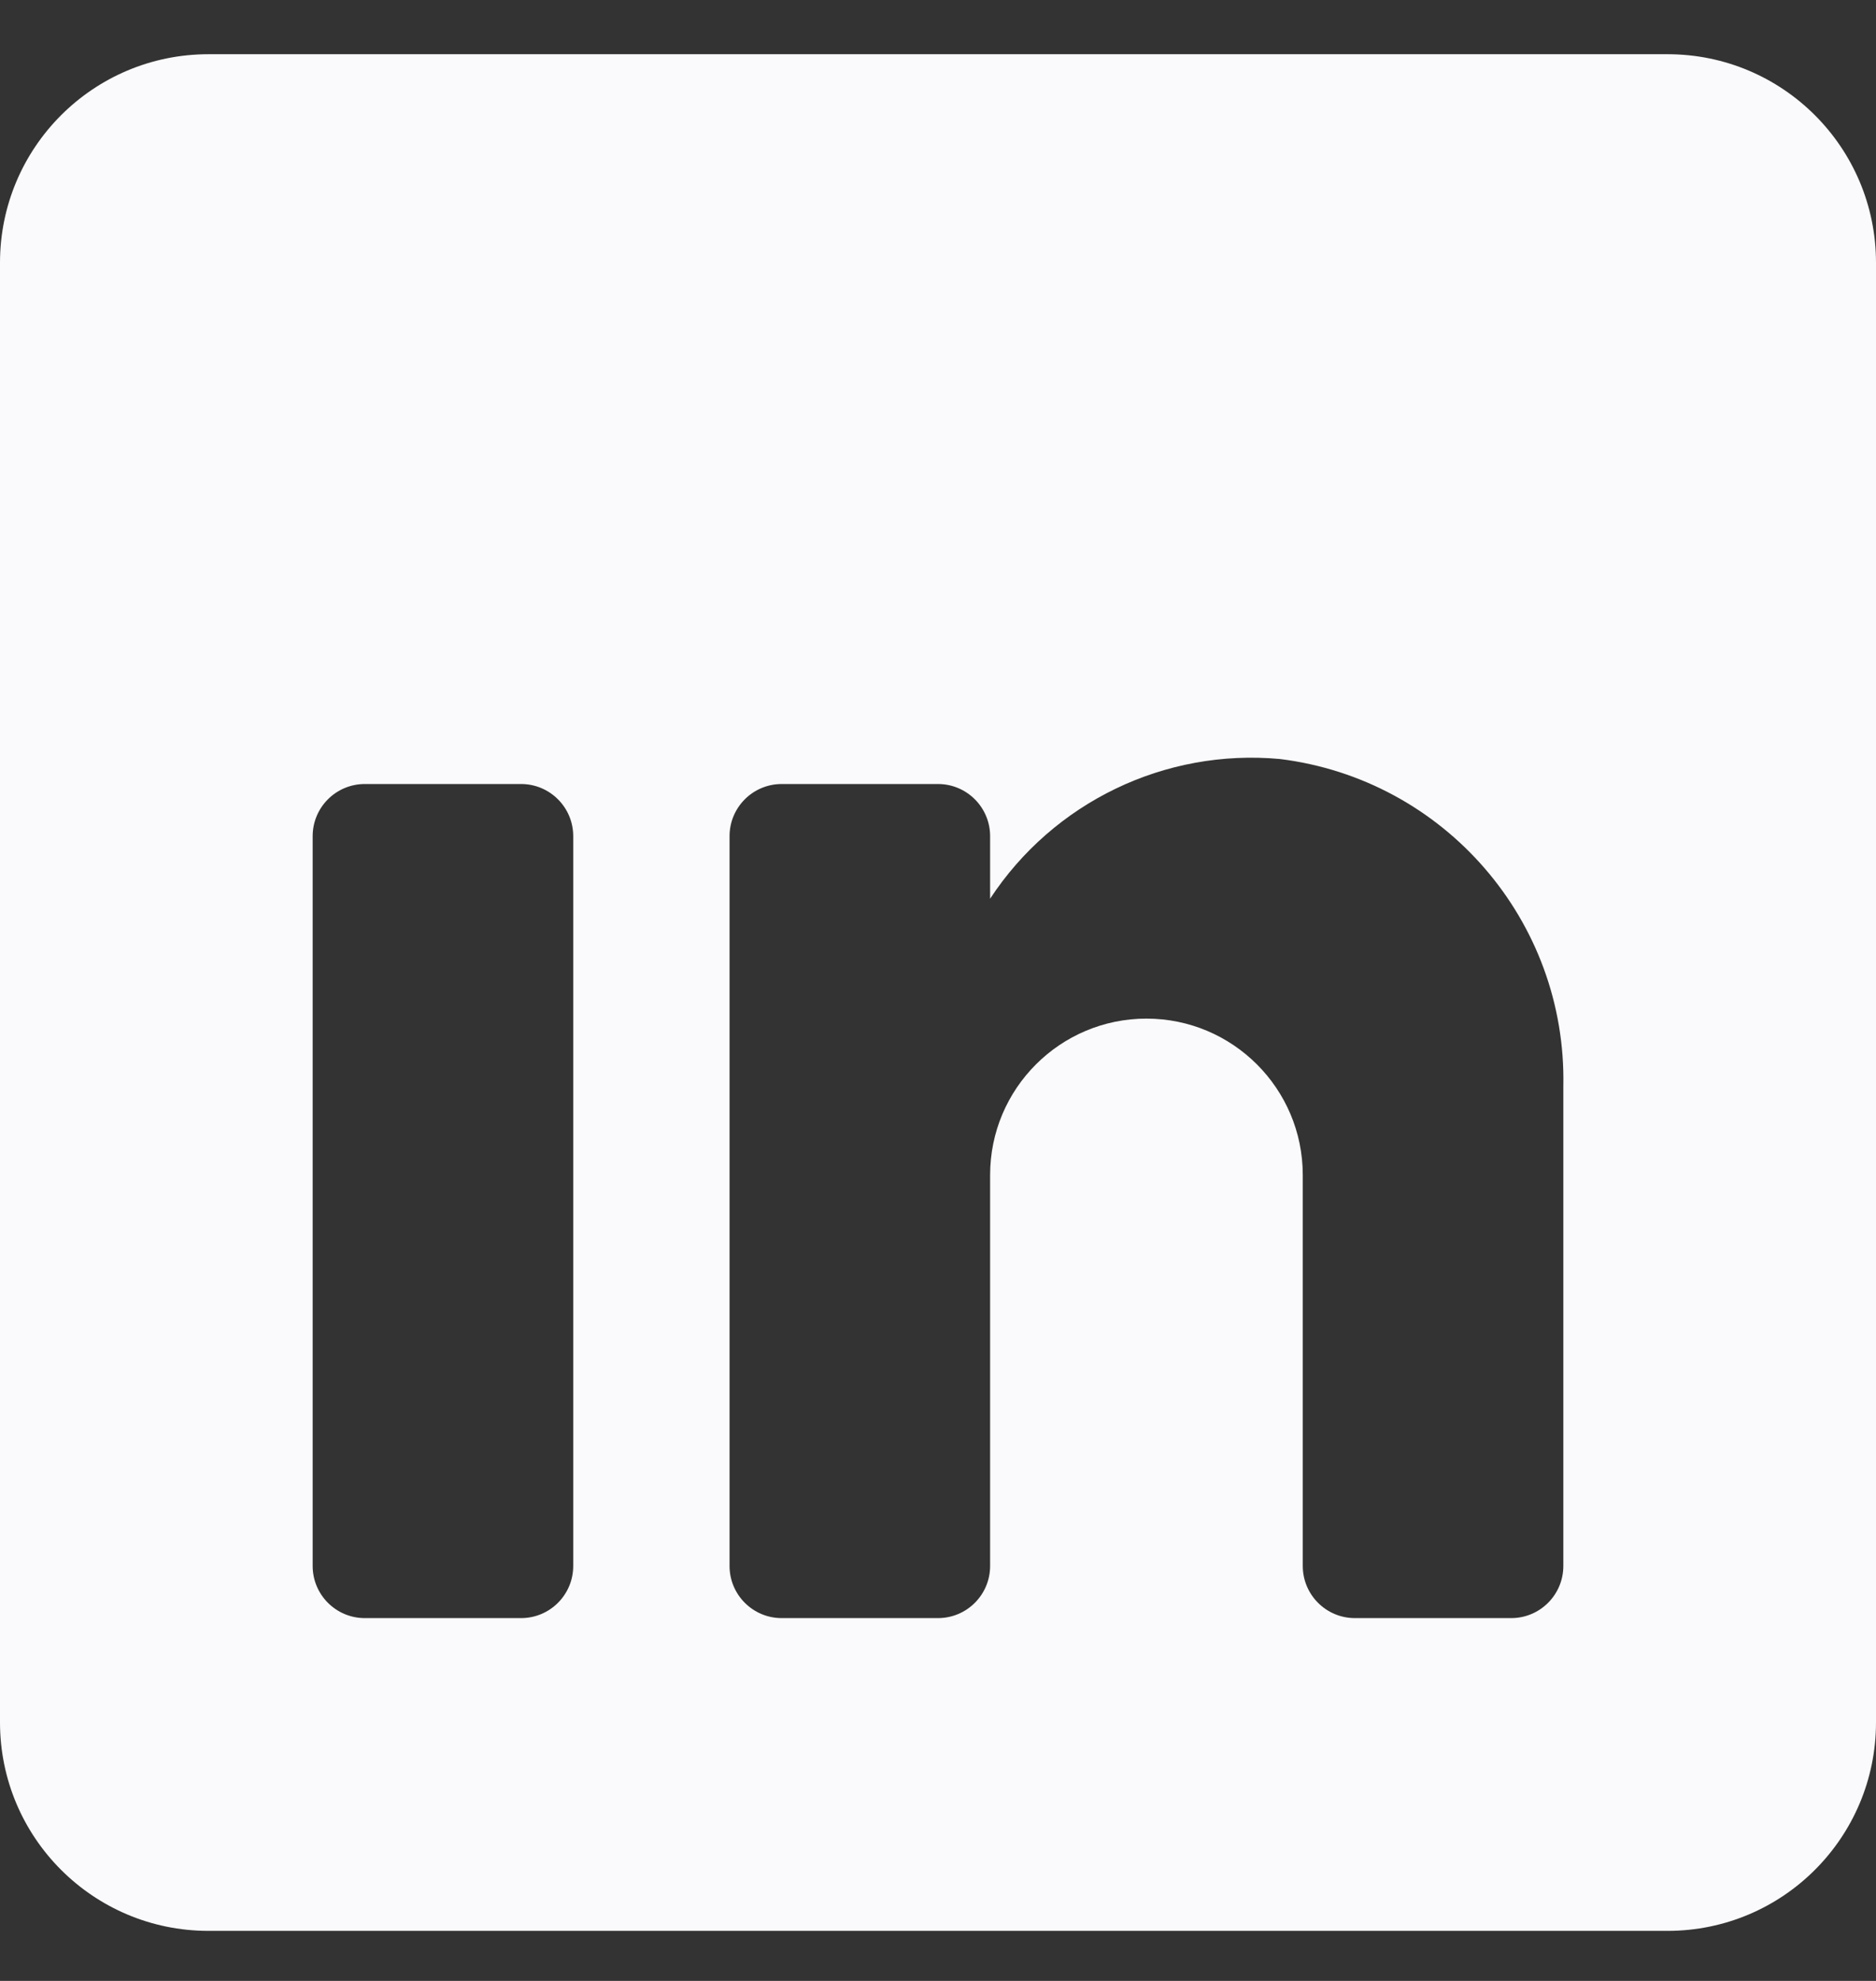 <svg width="18" height="19" viewBox="0 0 18 19" fill="none" xmlns="http://www.w3.org/2000/svg">
<rect x="0" y="0" width="18" height="19" fill="#333333" stroke="none"/>
<g id="svg884905854" clip-path="url(#clip0_1_256)">
<path id="Vector" d="M2 0.52H16C17.105 0.52 18 1.415 18 2.52V16.52C18 17.625 17.105 18.52 16 18.52H2C0.895 18.52 0 17.625 0 16.52V2.52C0 1.415 0.895 0.52 2 0.52ZM5 15.52C5.276 15.52 5.5 15.296 5.5 15.02V8.02C5.5 7.744 5.276 7.52 5 7.52H3.5C3.224 7.52 3 7.744 3 8.02V15.02C3 15.296 3.224 15.52 3.5 15.52H5ZM4.25 6.52C3.422 6.52 2.75 5.848 2.75 5.02C2.75 4.192 3.422 3.52 4.25 3.52C5.078 3.52 5.75 4.192 5.75 5.02C5.75 5.848 5.078 6.52 4.25 6.52ZM14.5 15.52C14.776 15.52 15 15.296 15 15.02V10.42C15.033 8.831 13.858 7.475 12.28 7.28C11.177 7.179 10.108 7.694 9.5 8.62V8.02C9.5 7.744 9.276 7.52 9 7.52H7.5C7.224 7.52 7 7.744 7 8.02V15.02C7 15.296 7.224 15.52 7.5 15.52H9C9.276 15.52 9.5 15.296 9.5 15.02V11.27C9.5 10.442 10.172 9.77 11 9.77C11.828 9.77 12.5 10.442 12.5 11.27V15.02C12.5 15.296 12.724 15.52 13 15.52H14.5Z" fill="#FAF9FB"/>
</g>
<defs>
<clipPath id="clip0_1_256">
<rect width="18" height="18" fill="white" transform="translate(0 0.52)"/>
</clipPath>
</defs>
</svg>
